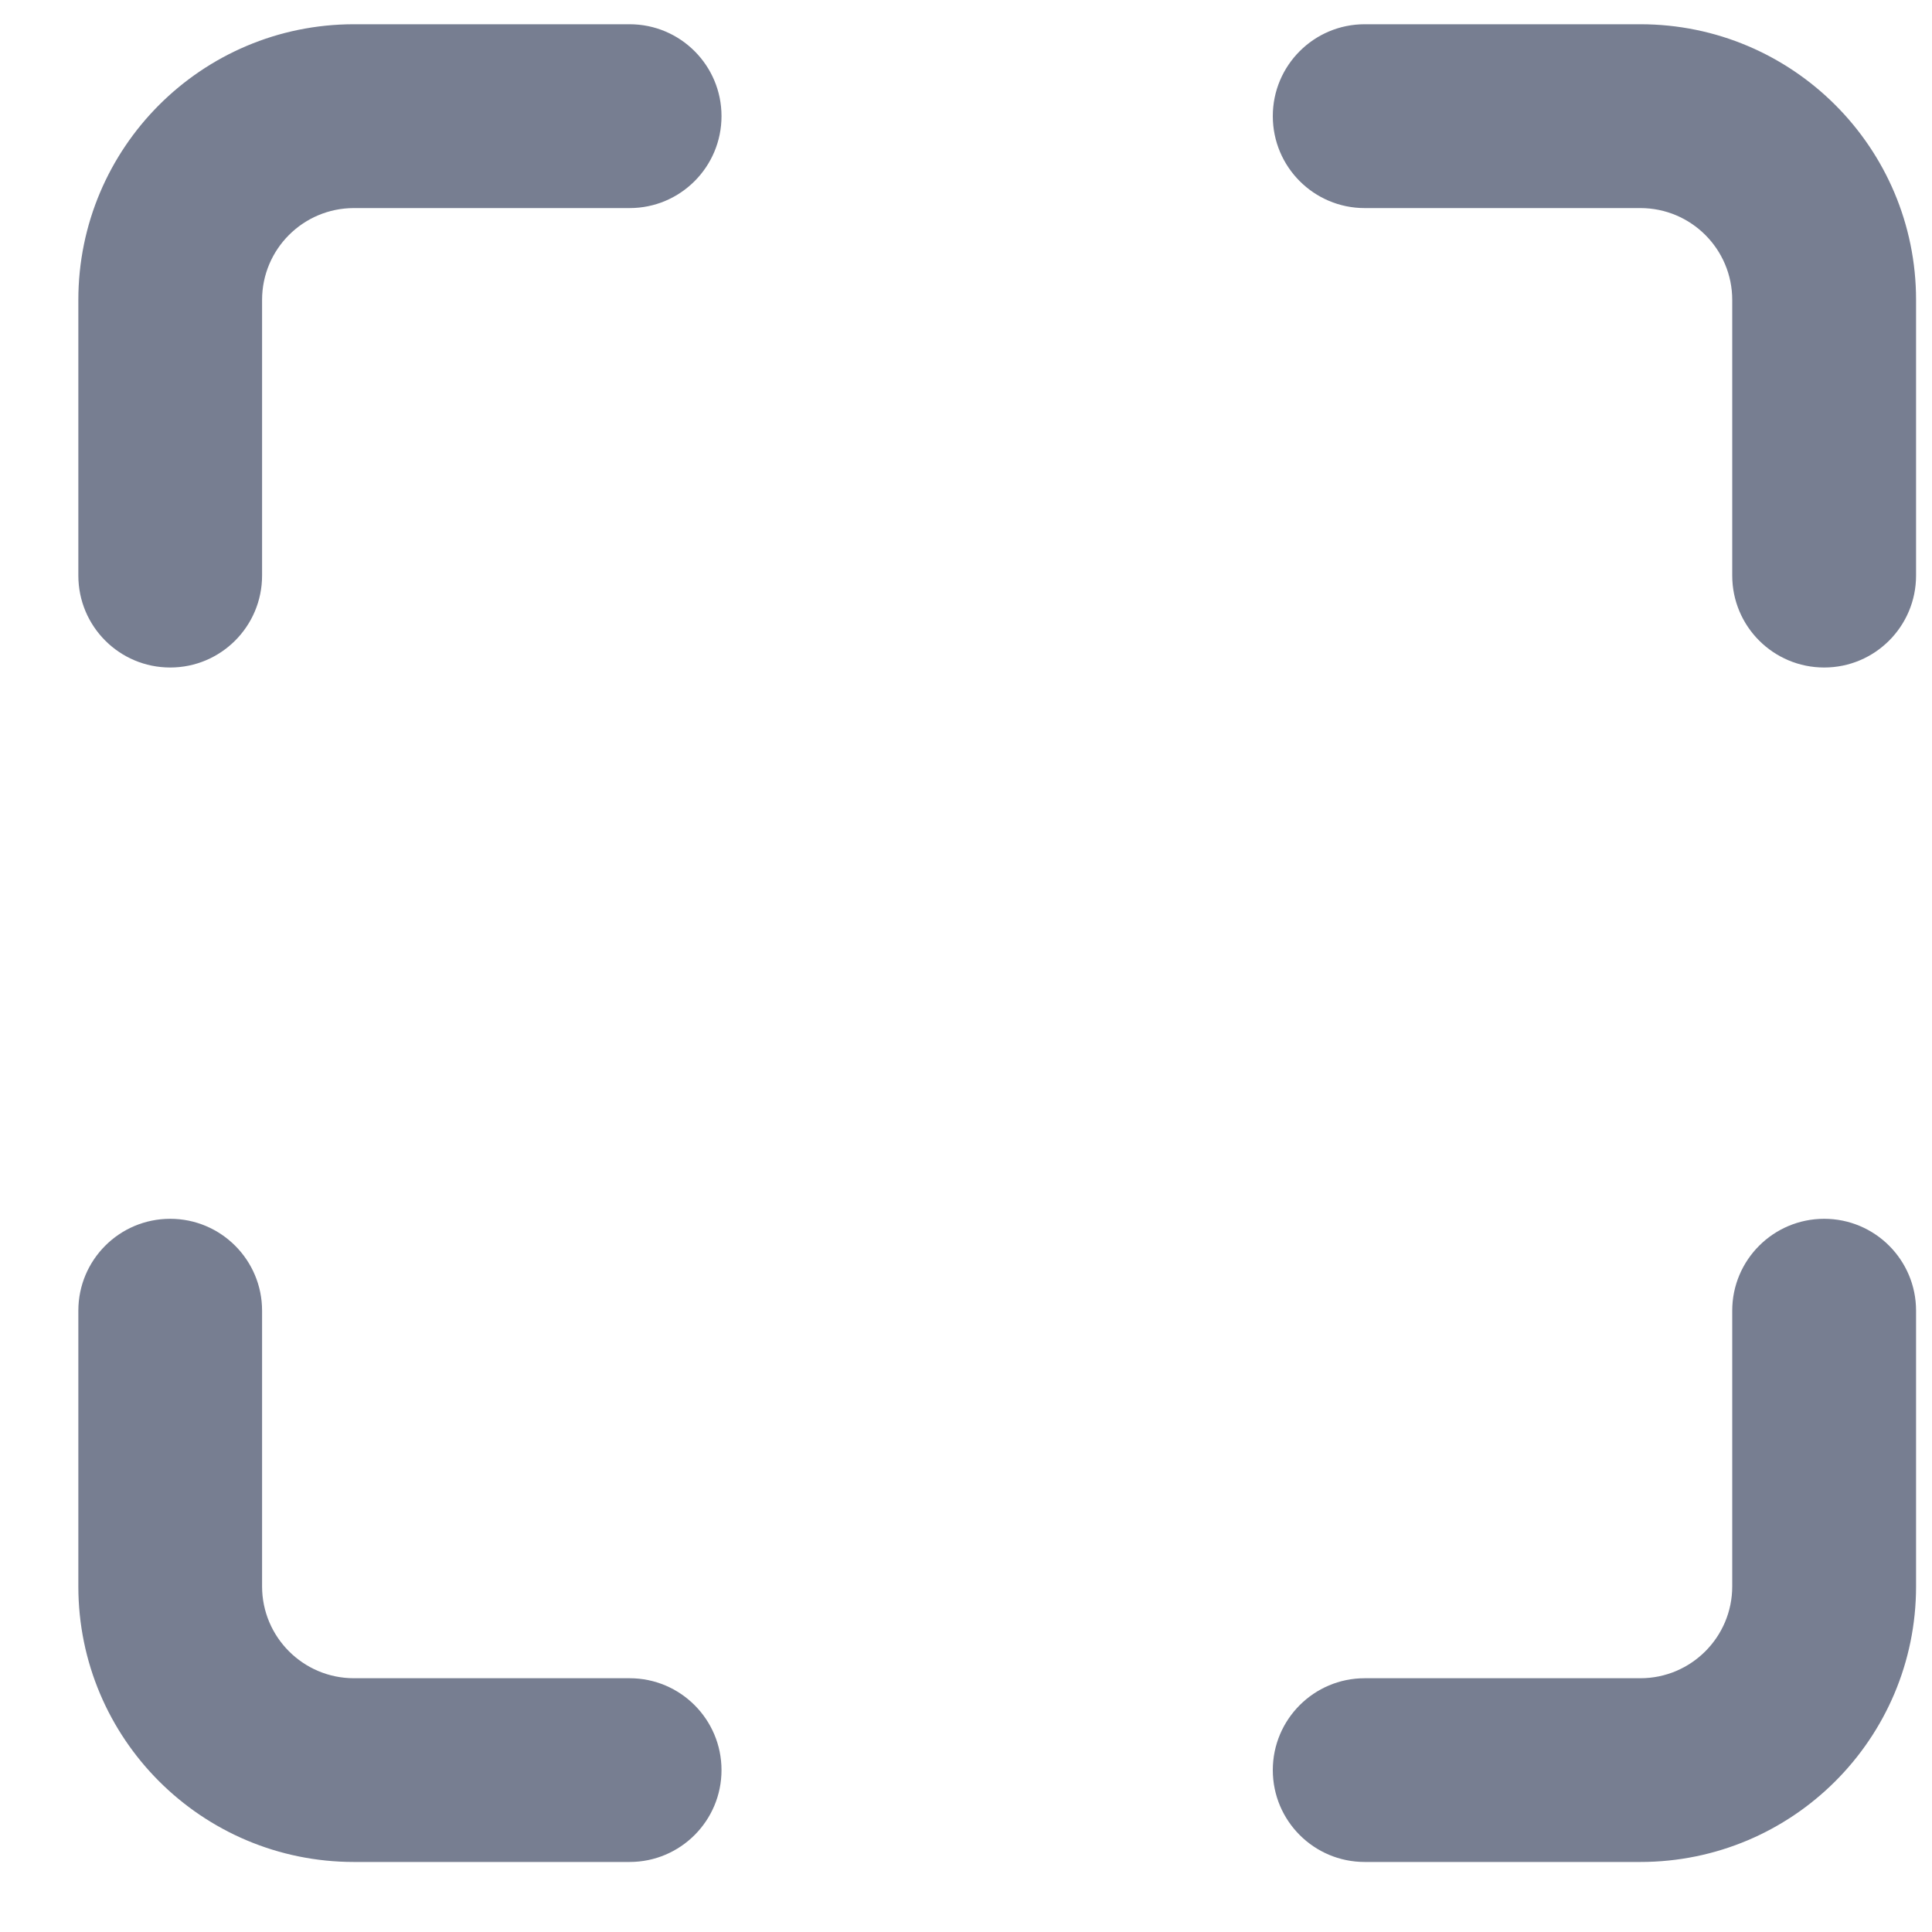 <svg width="20" height="20" viewBox="0 0 20 20" fill="none" xmlns="http://www.w3.org/2000/svg">
<path d="M1.762 6.91C2.287 6.91 2.713 6.484 2.713 5.958V3.105C2.713 2.579 3.139 2.154 3.664 2.154H6.518C7.043 2.154 7.469 1.728 7.469 1.202C7.469 0.677 7.043 0.251 6.518 0.251H3.664C2.088 0.251 0.811 1.529 0.811 3.105V5.958C0.811 6.484 1.236 6.91 1.762 6.91Z" fill="#777E91"/>
<path d="M2.713 13.568C2.713 13.043 2.287 12.617 1.762 12.617C1.236 12.617 0.811 13.043 0.811 13.568V16.422C0.811 17.998 2.088 19.275 3.664 19.275H6.518C7.043 19.275 7.469 18.849 7.469 18.324C7.469 17.799 7.043 17.373 6.518 17.373H3.664C3.139 17.373 2.713 16.947 2.713 16.422V13.568Z" fill="#777E91"/>
<path d="M17.932 13.568C17.932 13.043 18.358 12.617 18.884 12.617C19.409 12.617 19.835 13.043 19.835 13.568V16.422C19.835 17.998 18.557 19.275 16.981 19.275H14.127C13.602 19.275 13.176 18.849 13.176 18.324C13.176 17.799 13.602 17.373 14.127 17.373H16.981C17.506 17.373 17.932 16.947 17.932 16.422V13.568Z" fill="#777E91"/>
<path d="M17.932 5.958C17.932 6.484 18.358 6.91 18.884 6.91C19.409 6.91 19.835 6.484 19.835 5.958V3.105C19.835 1.529 18.557 0.251 16.981 0.251H14.127C13.602 0.251 13.176 0.677 13.176 1.202C13.176 1.728 13.602 2.154 14.127 2.154H16.981C17.506 2.154 17.932 2.579 17.932 3.105V5.958Z" fill="#777E91"/>
</svg>
